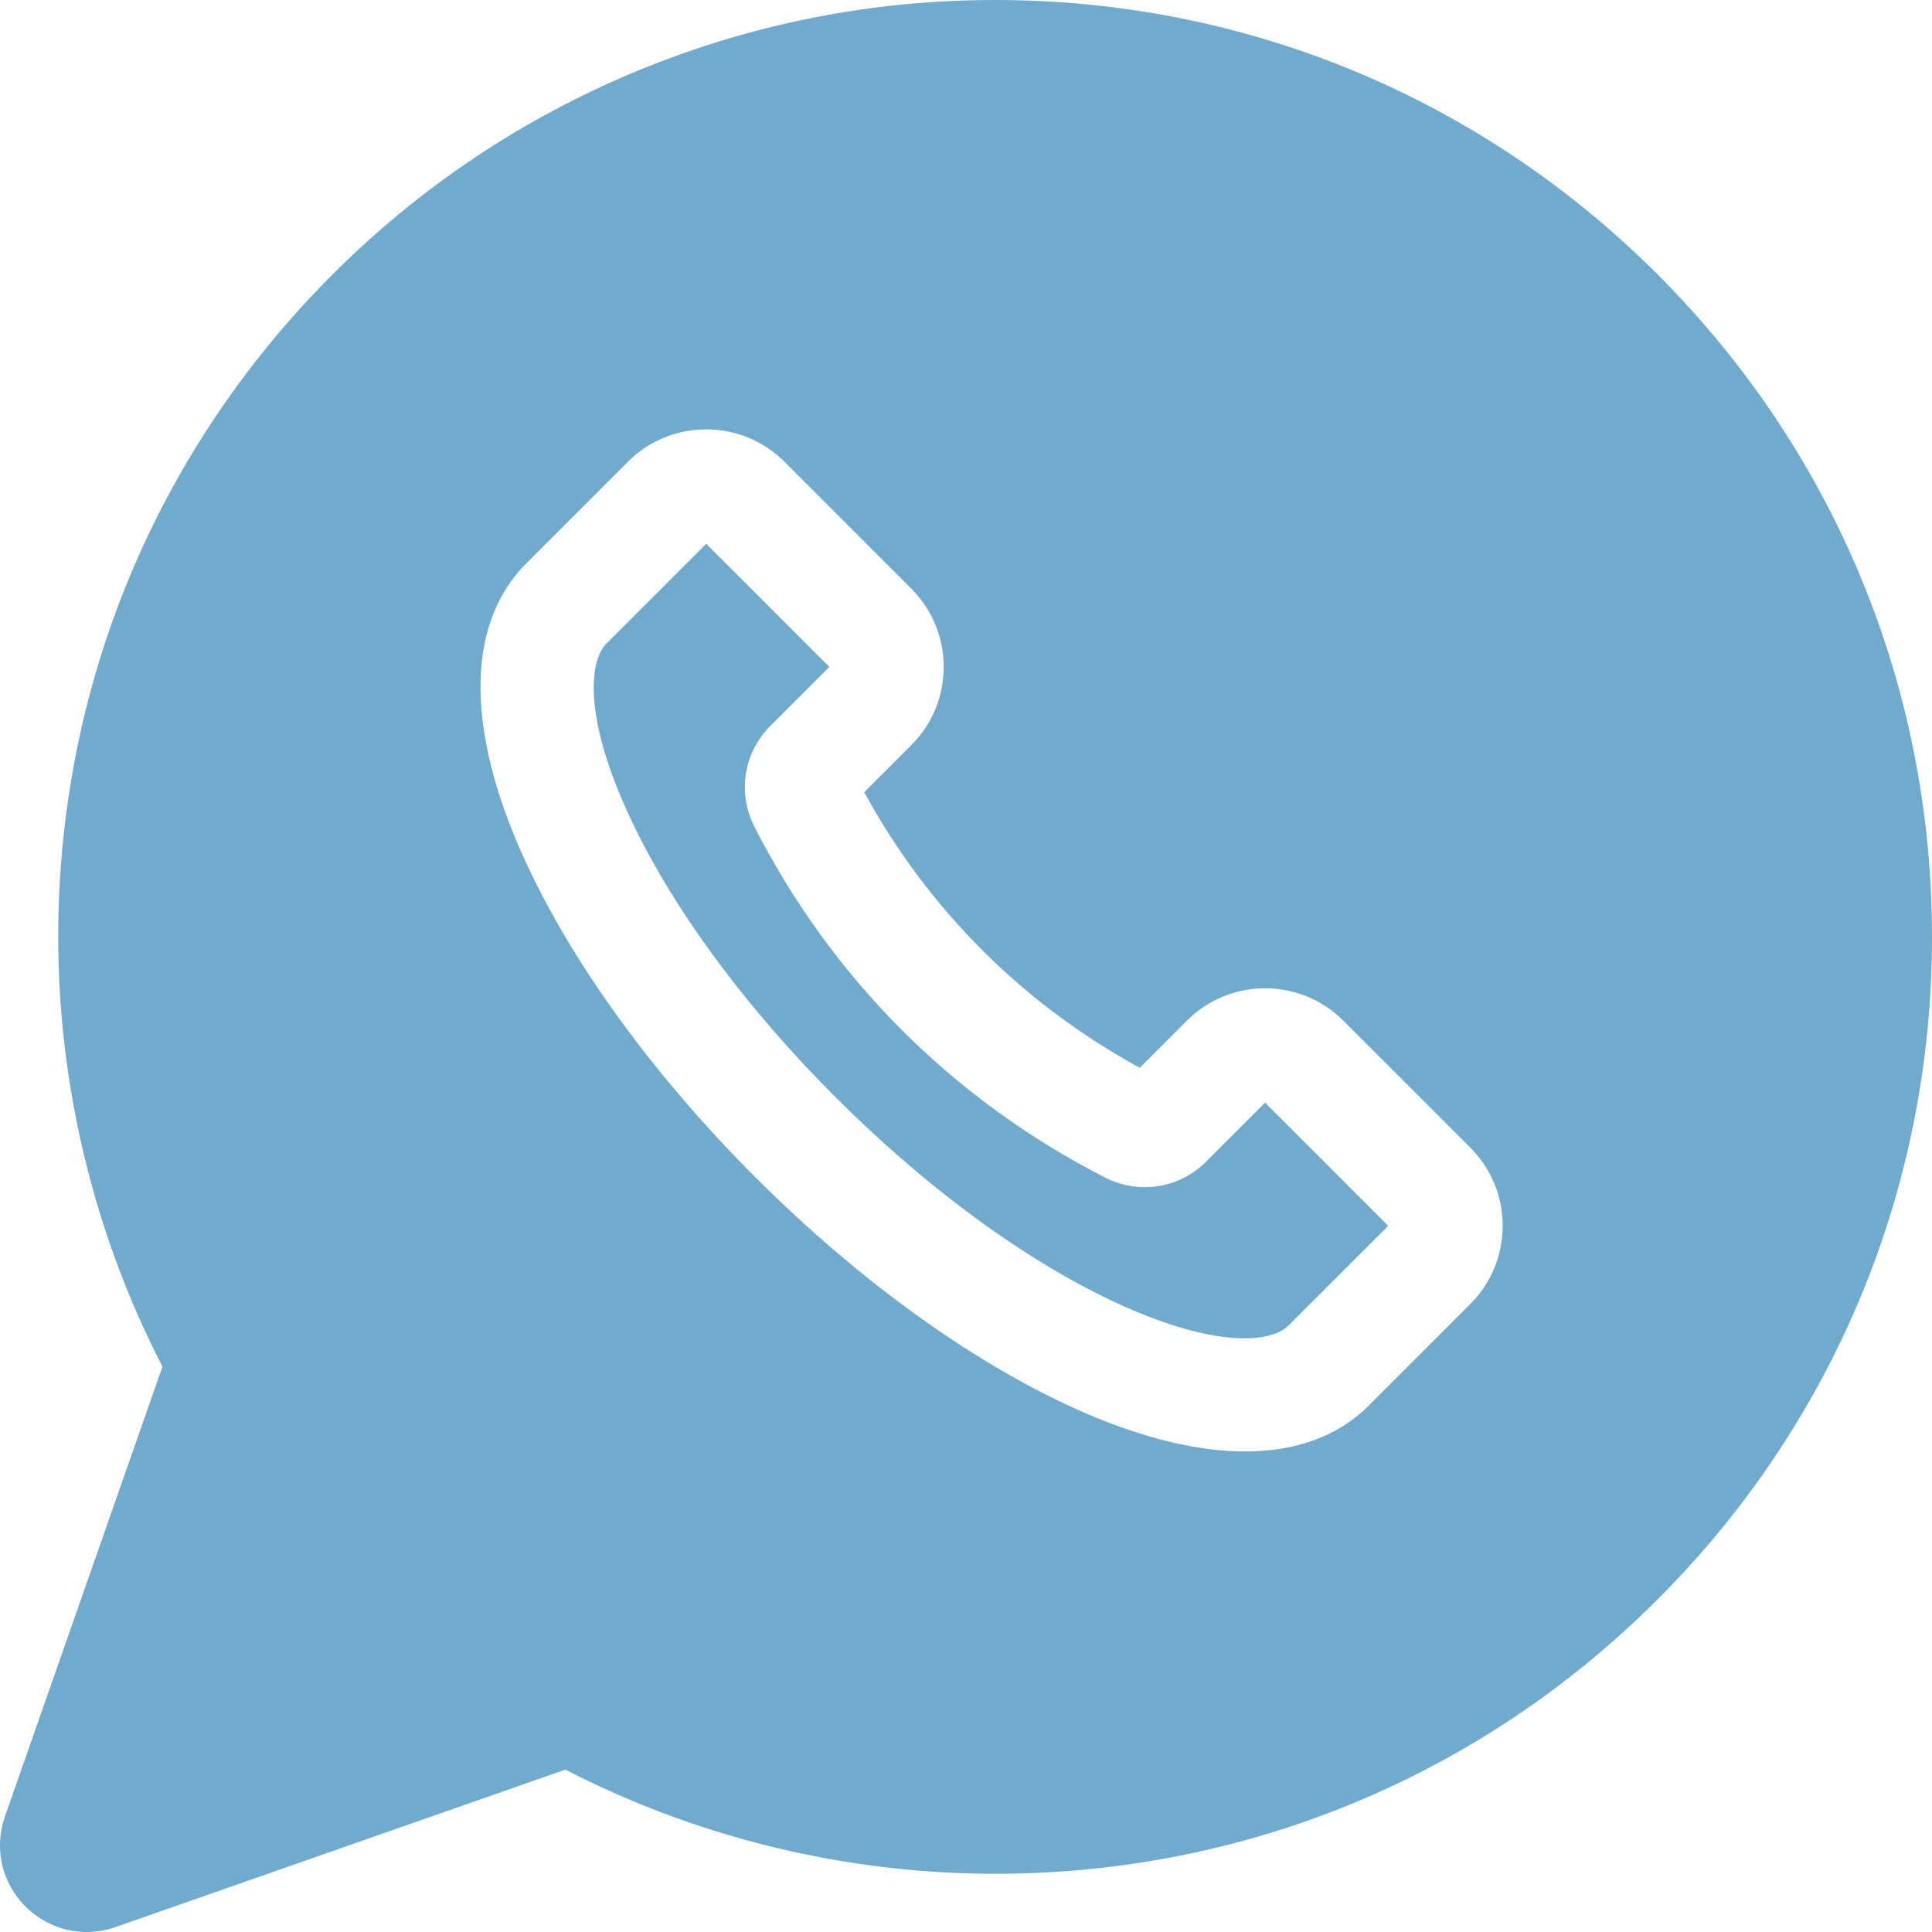 <svg width="22" height="22" viewBox="0 0 22 22" fill="none" xmlns="http://www.w3.org/2000/svg">
<g clip-path="url(#clip0)">
<path d="M13.734 13.228C13.431 13.532 12.97 13.605 12.588 13.411C10.855 12.527 9.473 11.145 8.59 9.413C8.395 9.031 8.468 8.57 8.772 8.266L9.444 7.594L8.042 6.192L6.907 7.327C6.718 7.516 6.651 8.098 7.087 9.115C7.548 10.189 8.408 11.387 9.511 12.49C10.613 13.592 11.812 14.453 12.885 14.913C13.902 15.349 14.484 15.283 14.673 15.093L15.808 13.959L14.406 12.556L13.734 13.228Z" fill="#70ABCD"/>
<path d="M18.875 3.125C16.86 1.11 14.181 0 11.331 0C11.331 0 11.331 0 11.33 0C9.921 0 8.547 0.273 7.248 0.811C5.948 1.35 4.784 2.128 3.787 3.125C1.772 5.14 0.663 7.819 0.663 10.669C0.663 12.368 1.073 14.057 1.85 15.562L0.056 20.685C-0.07 21.046 0.019 21.439 0.29 21.71C0.48 21.899 0.729 22 0.986 22C1.096 22 1.207 21.982 1.315 21.944L6.438 20.151C7.943 20.927 9.632 21.337 11.331 21.337C14.181 21.337 16.86 20.228 18.875 18.213C20.89 16.198 22 13.518 22 10.669C22 7.819 20.89 5.14 18.875 3.125V3.125ZM16.743 14.849L15.586 16.006C15.238 16.354 14.758 16.528 14.178 16.528C13.653 16.528 13.045 16.385 12.377 16.099C11.156 15.575 9.814 14.618 8.598 13.402C7.382 12.186 6.425 10.844 5.901 9.623C5.298 8.217 5.331 7.077 5.994 6.414L7.151 5.257C7.642 4.767 8.441 4.767 8.932 5.257L10.378 6.704C10.869 7.195 10.869 7.993 10.378 8.484L9.841 9.021C10.568 10.354 11.646 11.432 12.979 12.159L13.516 11.622C14.007 11.131 14.805 11.131 15.296 11.622L16.743 13.068C16.98 13.306 17.111 13.622 17.111 13.959C17.111 14.295 16.98 14.611 16.743 14.849V14.849Z" fill="#70ABCD"/>
</g>
<defs>
<clipPath id="clip0">
<rect width="22" height="22" fill="white"/>
</clipPath>
</defs>
</svg>
